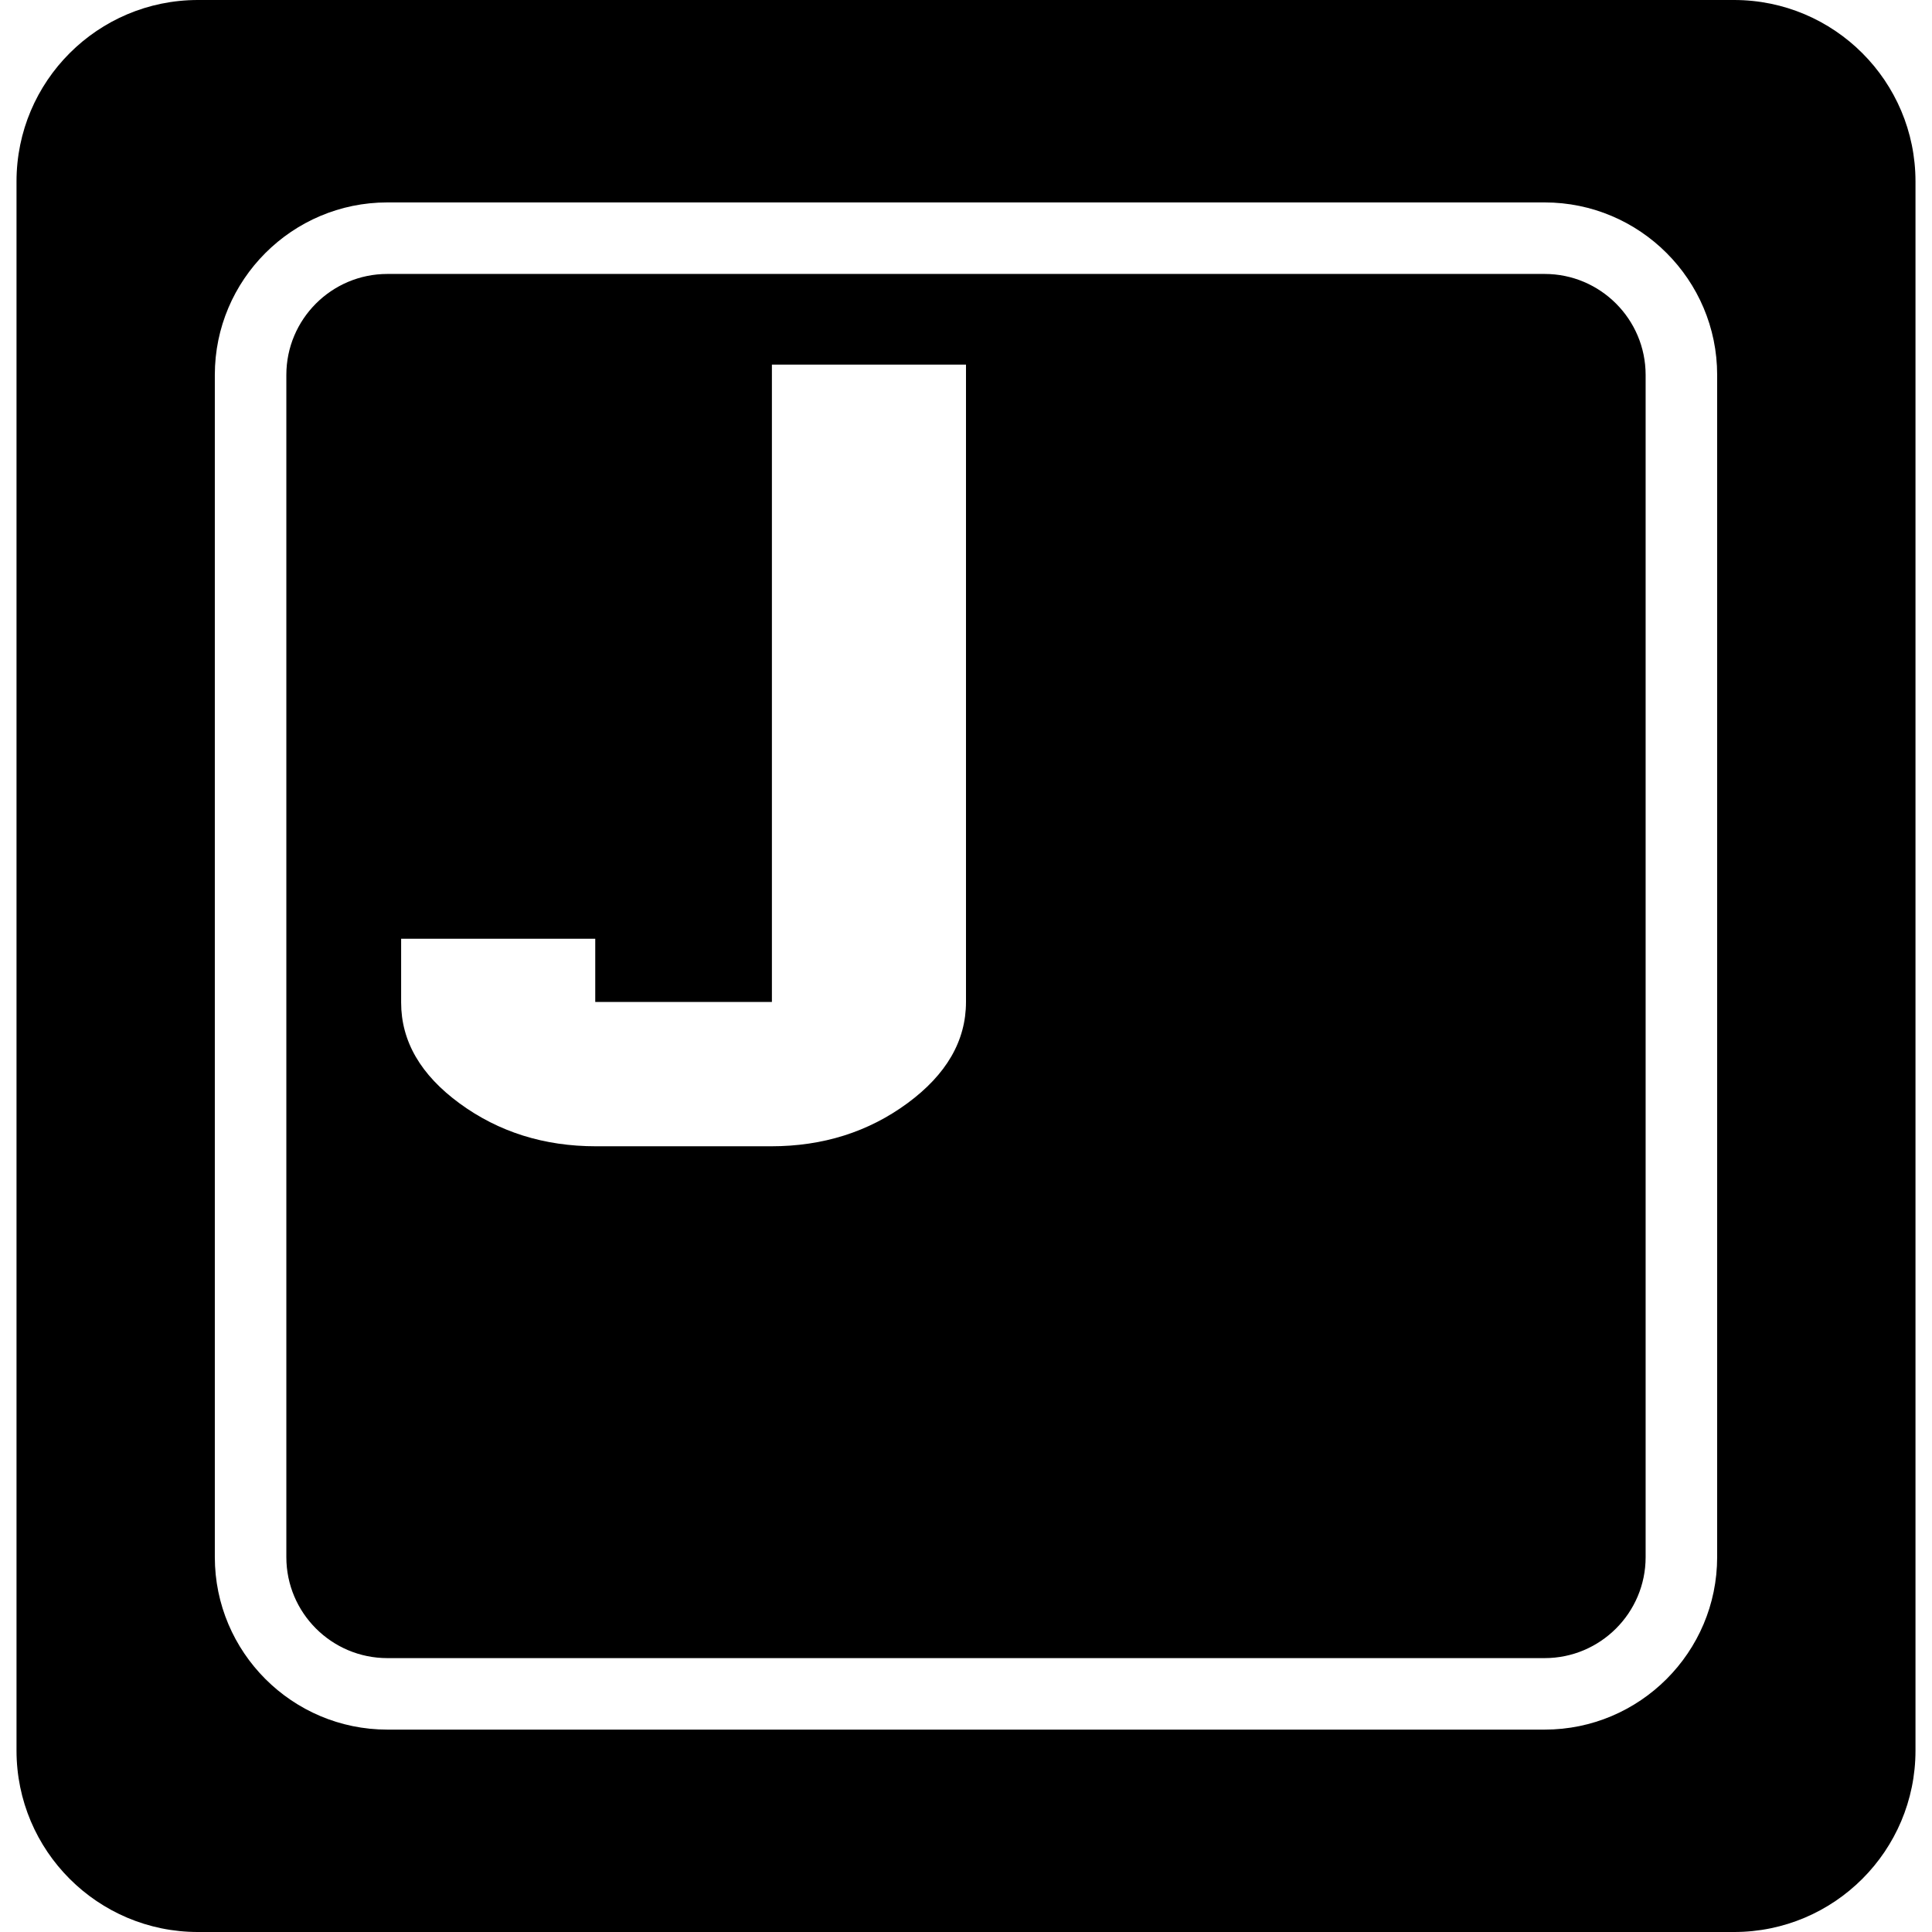 <?xml version="1.0" encoding="iso-8859-1"?>
<!-- Generator: Adobe Illustrator 16.0.0, SVG Export Plug-In . SVG Version: 6.00 Build 0)  -->
<!DOCTYPE svg PUBLIC "-//W3C//DTD SVG 1.1//EN" "http://www.w3.org/Graphics/SVG/1.1/DTD/svg11.dtd">
<svg version="1.1" id="Capa_1" xmlns="http://www.w3.org/2000/svg" xmlns:xlink="http://www.w3.org/1999/xlink" x="0px" y="0px"
	 width="419.901px" height="419.901px" viewBox="0 0 419.901 419.901" style="enable-background:new 0 0 419.901 419.901;"
	 xml:space="preserve">
<g>
	<path d="M335.716,59.54H84.183c-12.103,0-21.949,9.84-21.949,21.942v256.953c0,12.094,9.84,21.939,21.949,21.939h251.533
		c12.1,0,21.945-9.84,21.945-21.939V81.482C357.655,69.38,347.815,59.54,335.716,59.54z M209.948,217.772
		c0,8.439-4.253,15.771-12.726,22.006c-8.485,6.235-18.35,9.354-29.605,9.354h-38.103c-11.256,0-21.12-3.1-29.605-9.305
		c-8.473-6.199-12.727-13.512-12.727-21.945v-13.853h42.189v13.737h38.395V79.244h42.183V217.772z M376.873,0H43.023
		C21.248,0,3.589,17.658,3.589,39.437v341.025c0,21.781,17.659,39.439,39.434,39.439h333.856c21.774,0,39.434-17.658,39.434-39.439
		V39.437C416.312,17.658,398.653,0,376.873,0z M373.207,338.423c0,20.666-16.818,37.491-37.491,37.491H84.183
		c-20.67,0-37.494-16.818-37.494-37.491V81.482c0-20.664,16.818-37.488,37.494-37.488h251.533c20.667,0,37.491,16.818,37.491,37.488
		V338.423z"/>
</g>
<g>
</g>
<g>
</g>
<g>
</g>
<g>
</g>
<g>
</g>
<g>
</g>
<g>
</g>
<g>
</g>
<g>
</g>
<g>
</g>
<g>
</g>
<g>
</g>
<g>
</g>
<g>
</g>
<g>
</g>
</svg>
